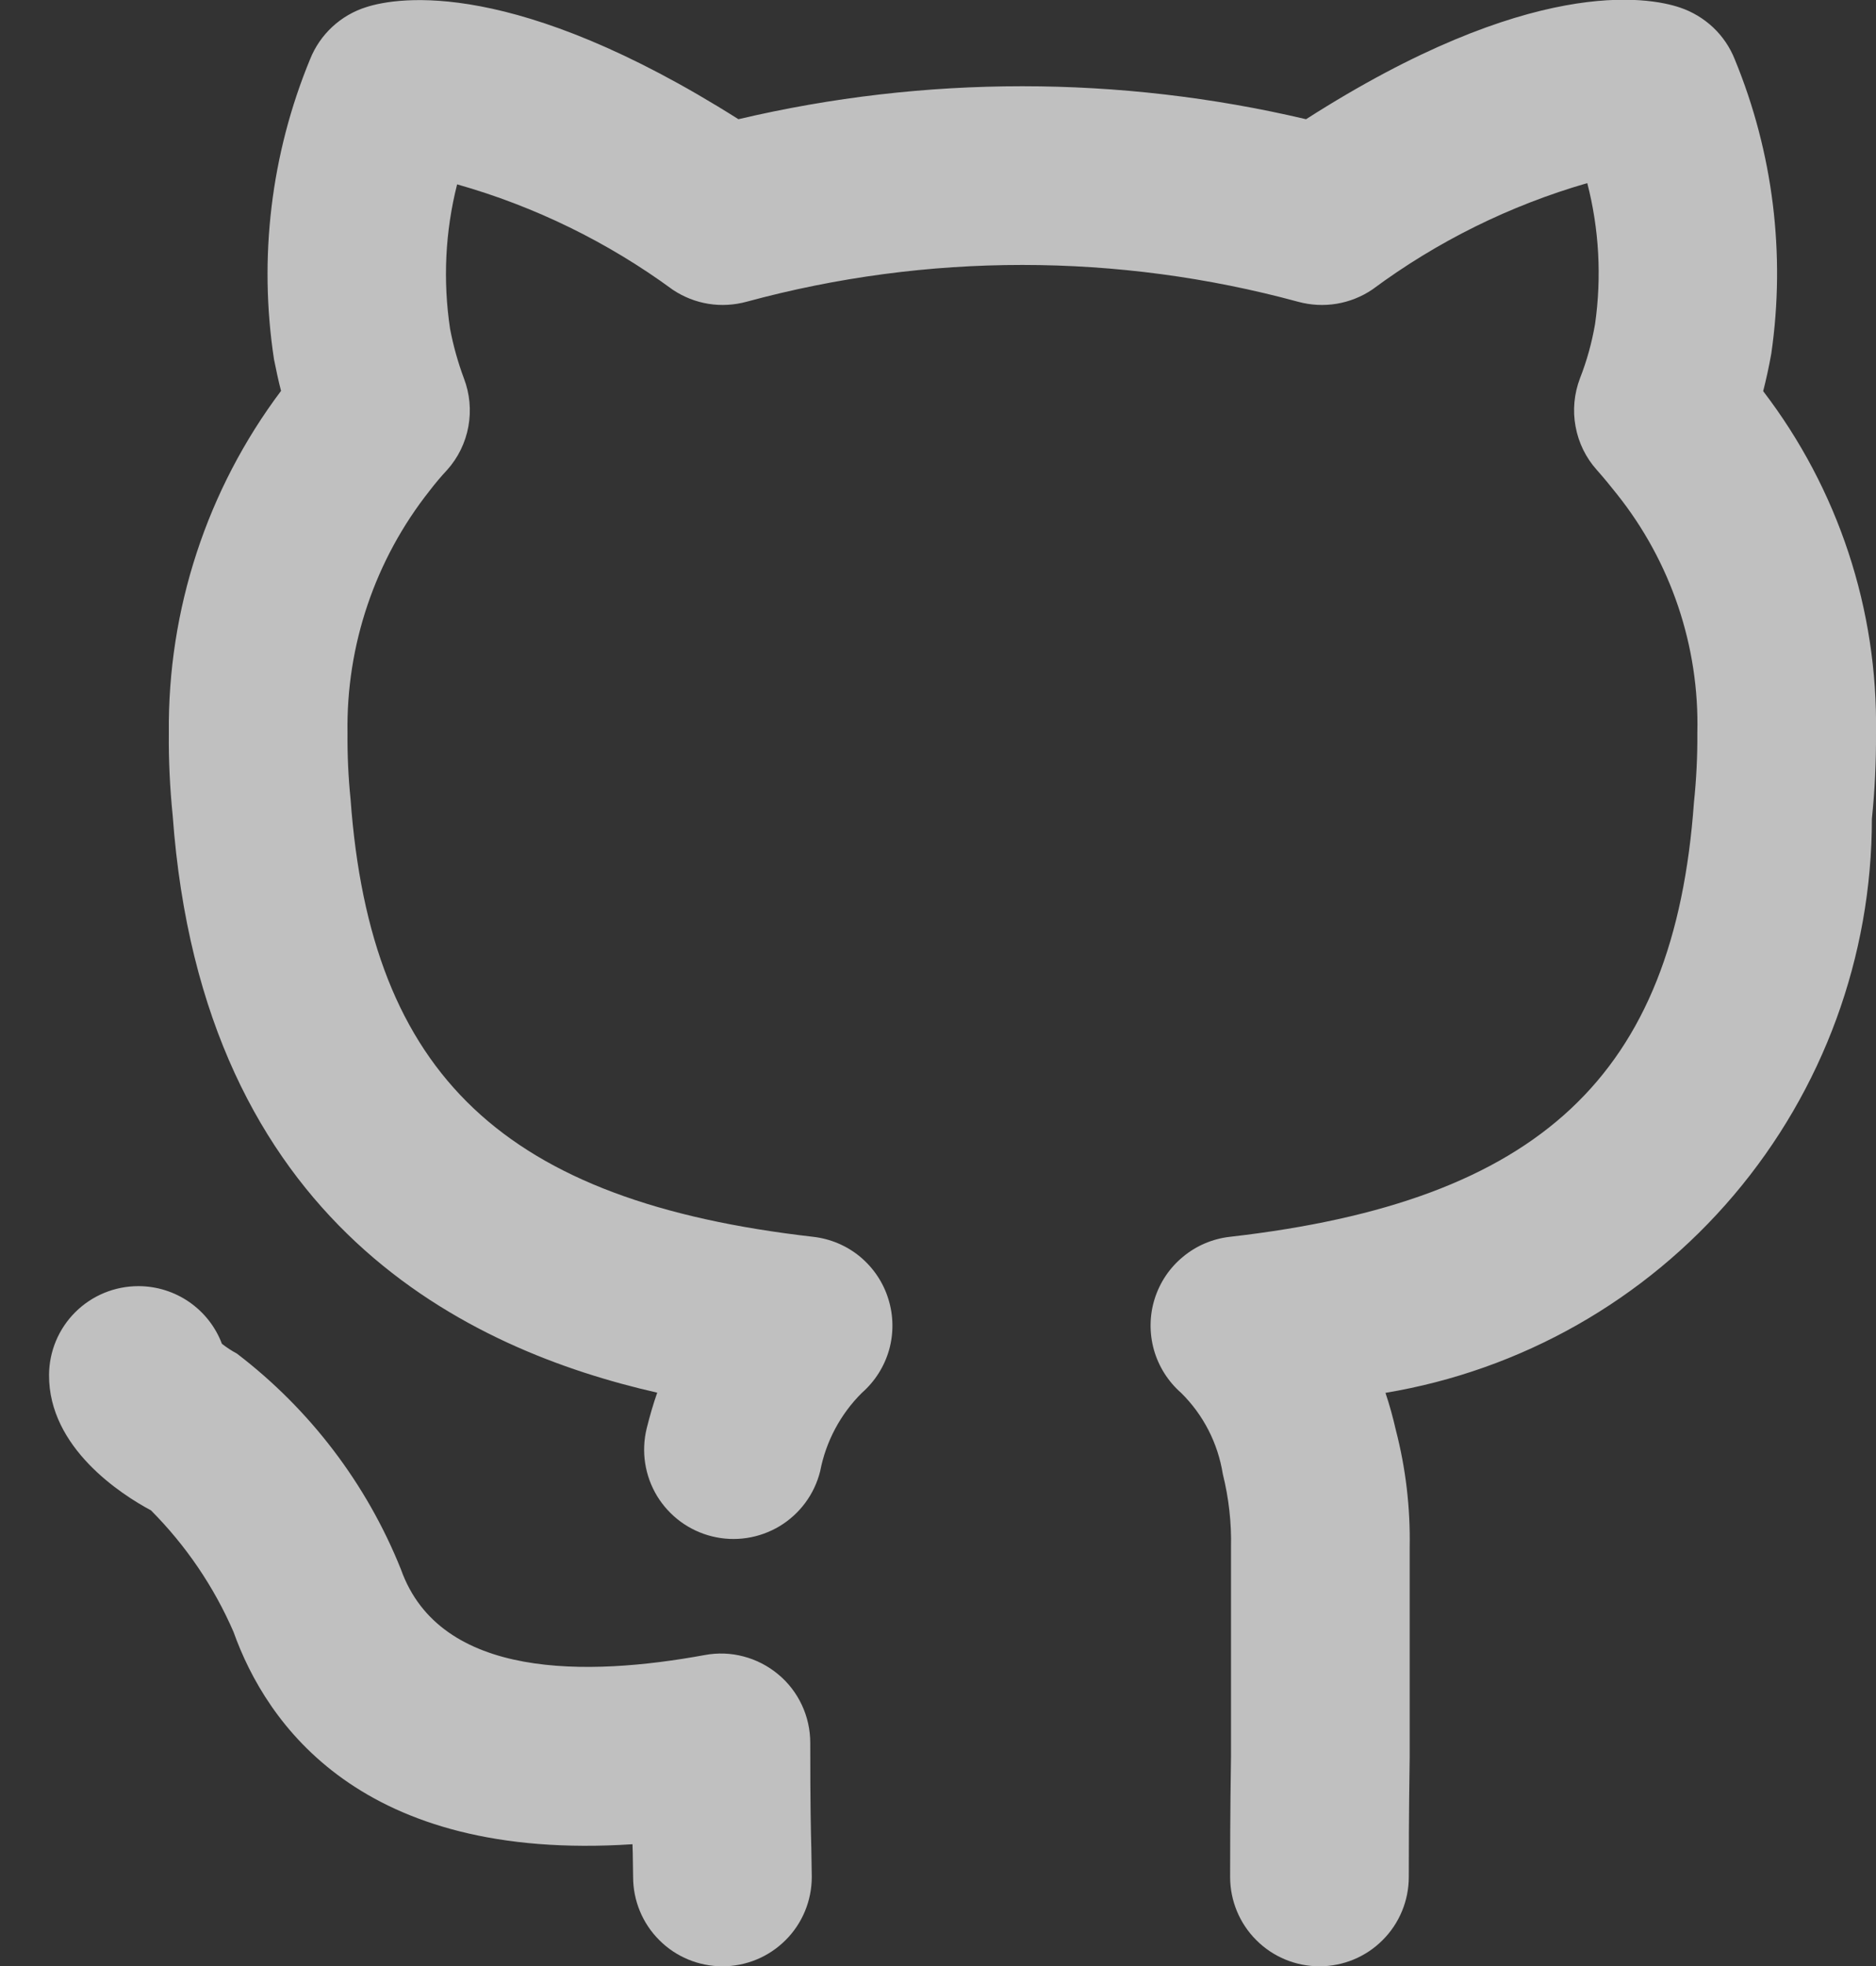 <svg width="21" height="22" viewBox="0 0 21 22" fill="none" xmlns="http://www.w3.org/2000/svg">
<rect x="0" y="0" width="21" height="22" fill="#333333" stroke="none"/>
<g clip-path="url(#clip0_579_2)">
<path d="M9.07 19.503C9.07 19.356 9.038 19.211 8.976 19.079C8.914 18.946 8.823 18.828 8.71 18.735C8.597 18.641 8.465 18.573 8.324 18.536C8.182 18.498 8.033 18.493 7.889 18.52C6.58 18.76 4.927 18.796 4.488 17.561C4.105 16.605 3.47 15.771 2.651 15.146C2.592 15.115 2.537 15.078 2.484 15.037C2.413 14.848 2.285 14.685 2.119 14.57C1.953 14.455 1.756 14.393 1.554 14.392H1.549C1.284 14.392 1.031 14.496 0.843 14.683C0.656 14.869 0.55 15.122 0.549 15.387C0.545 16.202 1.36 16.725 1.69 16.901C2.08 17.293 2.394 17.754 2.614 18.261C2.979 19.284 4.037 20.837 7.08 20.637C7.081 20.672 7.082 20.705 7.083 20.735L7.087 21.003C7.087 21.268 7.192 21.523 7.38 21.71C7.567 21.898 7.822 22.003 8.087 22.003C8.352 22.003 8.606 21.898 8.794 21.71C8.982 21.523 9.087 21.268 9.087 21.003L9.082 20.685C9.077 20.495 9.07 20.221 9.07 19.503ZM19.737 4.377C19.769 4.252 19.8 4.113 19.828 3.957C19.989 2.843 19.848 1.705 19.419 0.664C19.365 0.528 19.282 0.406 19.176 0.306C19.069 0.206 18.942 0.13 18.804 0.084C18.448 -0.036 17.133 -0.273 14.62 1.334C12.53 0.842 10.355 0.842 8.266 1.334C5.762 -0.249 4.455 -0.034 4.102 0.079C3.96 0.123 3.829 0.199 3.72 0.3C3.611 0.401 3.526 0.525 3.471 0.663C3.033 1.724 2.894 2.885 3.067 4.02C3.092 4.147 3.118 4.266 3.146 4.374C2.317 5.477 1.876 6.823 1.89 8.203C1.887 8.511 1.902 8.819 1.933 9.125C2.267 13.727 5.267 15.109 7.357 15.584C7.313 15.709 7.274 15.843 7.239 15.984C7.176 16.242 7.218 16.513 7.355 16.74C7.493 16.966 7.714 17.129 7.971 17.192C8.228 17.256 8.5 17.214 8.727 17.078C8.954 16.941 9.117 16.72 9.181 16.463C9.245 16.13 9.408 15.824 9.649 15.585C9.795 15.457 9.9 15.29 9.953 15.104C10.005 14.917 10.002 14.72 9.944 14.535C9.887 14.35 9.776 14.186 9.627 14.062C9.478 13.939 9.296 13.862 9.103 13.84C5.649 13.445 4.149 12.038 3.924 8.941C3.899 8.696 3.888 8.45 3.89 8.203C3.874 7.22 4.199 6.261 4.81 5.49C4.871 5.41 4.936 5.333 5.005 5.259C5.128 5.122 5.21 4.954 5.243 4.773C5.276 4.592 5.259 4.406 5.193 4.234C5.126 4.054 5.074 3.868 5.038 3.679C4.957 3.14 4.983 2.591 5.117 2.063C5.986 2.309 6.804 2.709 7.532 3.243C7.652 3.323 7.788 3.377 7.931 3.4C8.074 3.423 8.22 3.414 8.359 3.376C10.38 2.827 12.511 2.828 14.532 3.377C14.672 3.415 14.819 3.423 14.963 3.399C15.106 3.375 15.242 3.321 15.363 3.239C16.087 2.702 16.902 2.299 17.768 2.049C17.901 2.564 17.93 3.1 17.855 3.627C17.819 3.835 17.763 4.038 17.686 4.234C17.621 4.406 17.603 4.592 17.637 4.773C17.67 4.954 17.752 5.122 17.875 5.259C17.952 5.346 18.029 5.439 18.098 5.527C18.704 6.285 19.024 7.233 19 8.203C19.002 8.463 18.989 8.722 18.962 8.98C18.742 12.036 17.237 13.444 13.767 13.84C13.574 13.862 13.392 13.939 13.243 14.063C13.093 14.186 12.983 14.35 12.925 14.535C12.867 14.72 12.865 14.918 12.917 15.105C12.97 15.291 13.075 15.458 13.221 15.586C13.47 15.831 13.633 16.149 13.688 16.494C13.755 16.762 13.786 17.038 13.78 17.314V19.648C13.77 20.295 13.77 20.78 13.77 21.003C13.77 21.268 13.875 21.523 14.063 21.71C14.25 21.898 14.505 22.003 14.77 22.003C15.035 22.003 15.29 21.898 15.477 21.71C15.665 21.523 15.77 21.268 15.77 21.003C15.77 20.786 15.77 20.311 15.78 19.663V17.314C15.788 16.871 15.736 16.43 15.625 16.002C15.593 15.861 15.555 15.723 15.509 15.586C17.03 15.333 18.412 14.549 19.409 13.373C20.407 12.196 20.954 10.704 20.954 9.162C20.987 8.844 21.002 8.523 21 8.203C21.022 6.822 20.577 5.474 19.737 4.377Z" fill="#EEEEEE" fill-opacity="0.75"/>
</g>
<defs>
<clipPath id="clip0_579_2">
<rect width="21" height="22" fill="white"/>
</clipPath>
</defs>
</svg>
